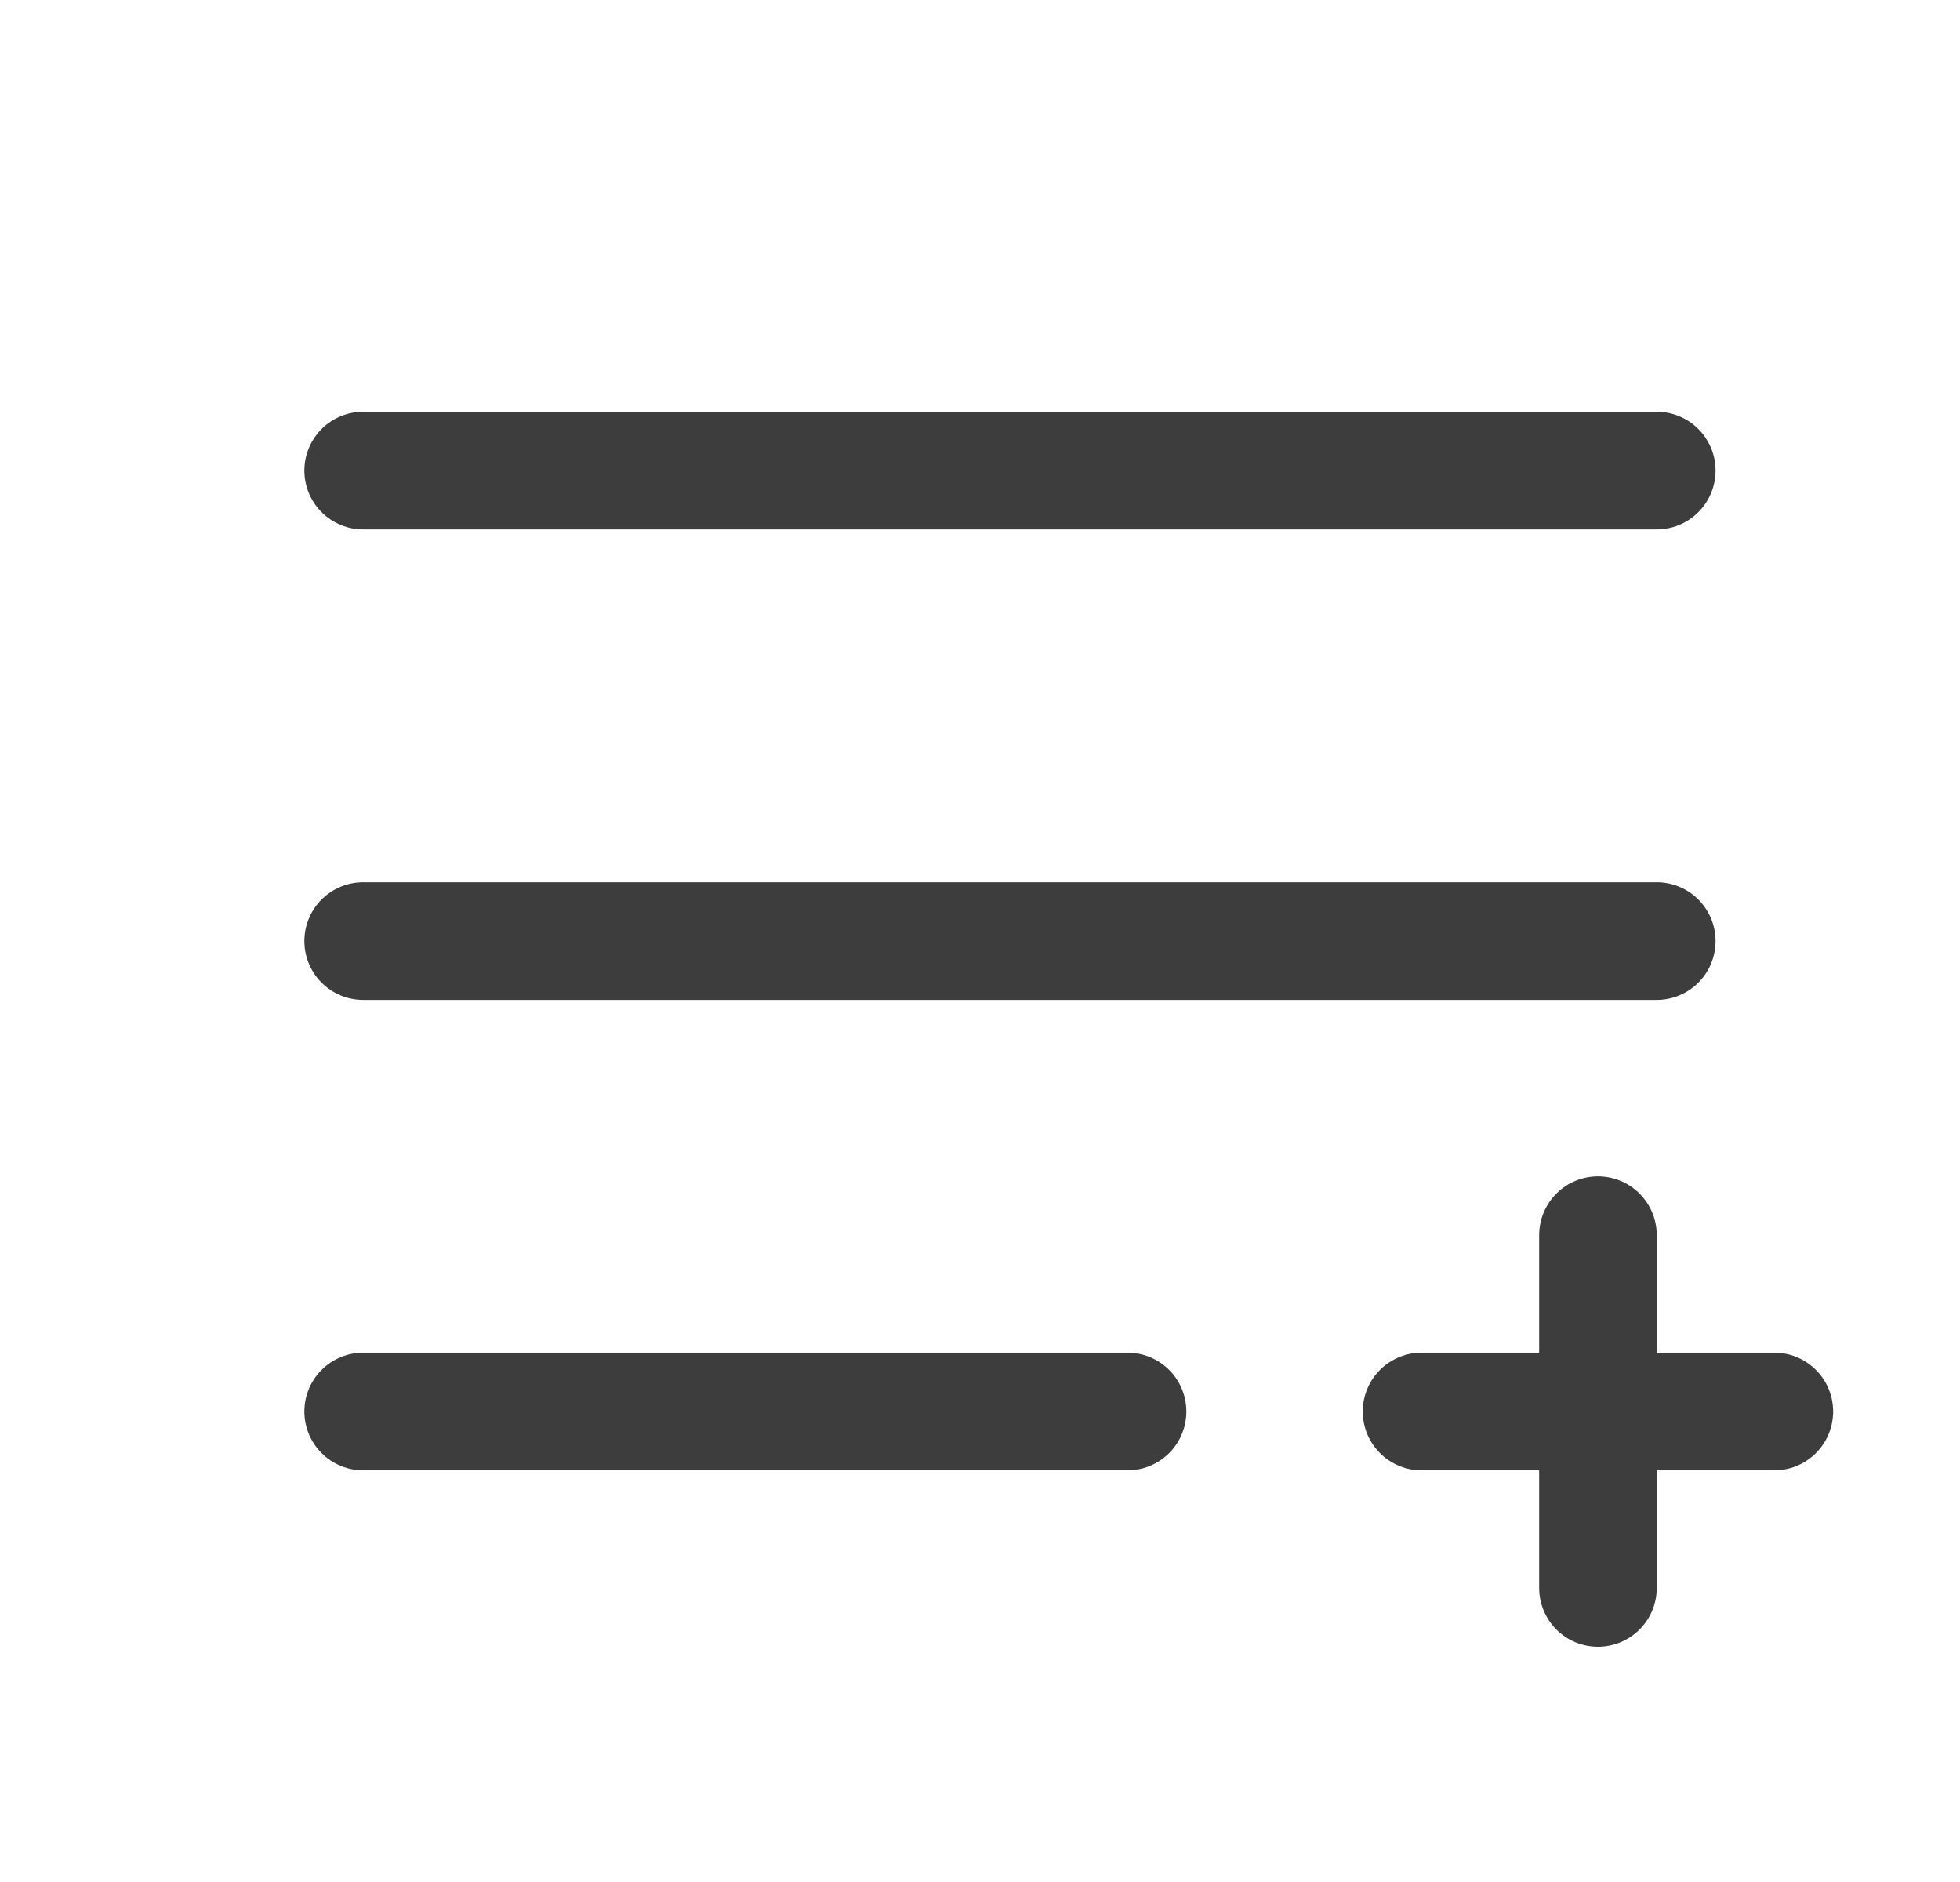 <svg width="25" height="24" viewBox="0 0 25 24" fill="none" xmlns="http://www.w3.org/2000/svg">
<path d="M4.632 6.001H21.132M4.632 12.001H21.132M4.632 18H14.382M18.132 18H22.632M20.382 15.751V20.25" stroke="#3D3D3D" stroke-width="1.5" stroke-linecap="round" stroke-linejoin="round"/>
</svg>
